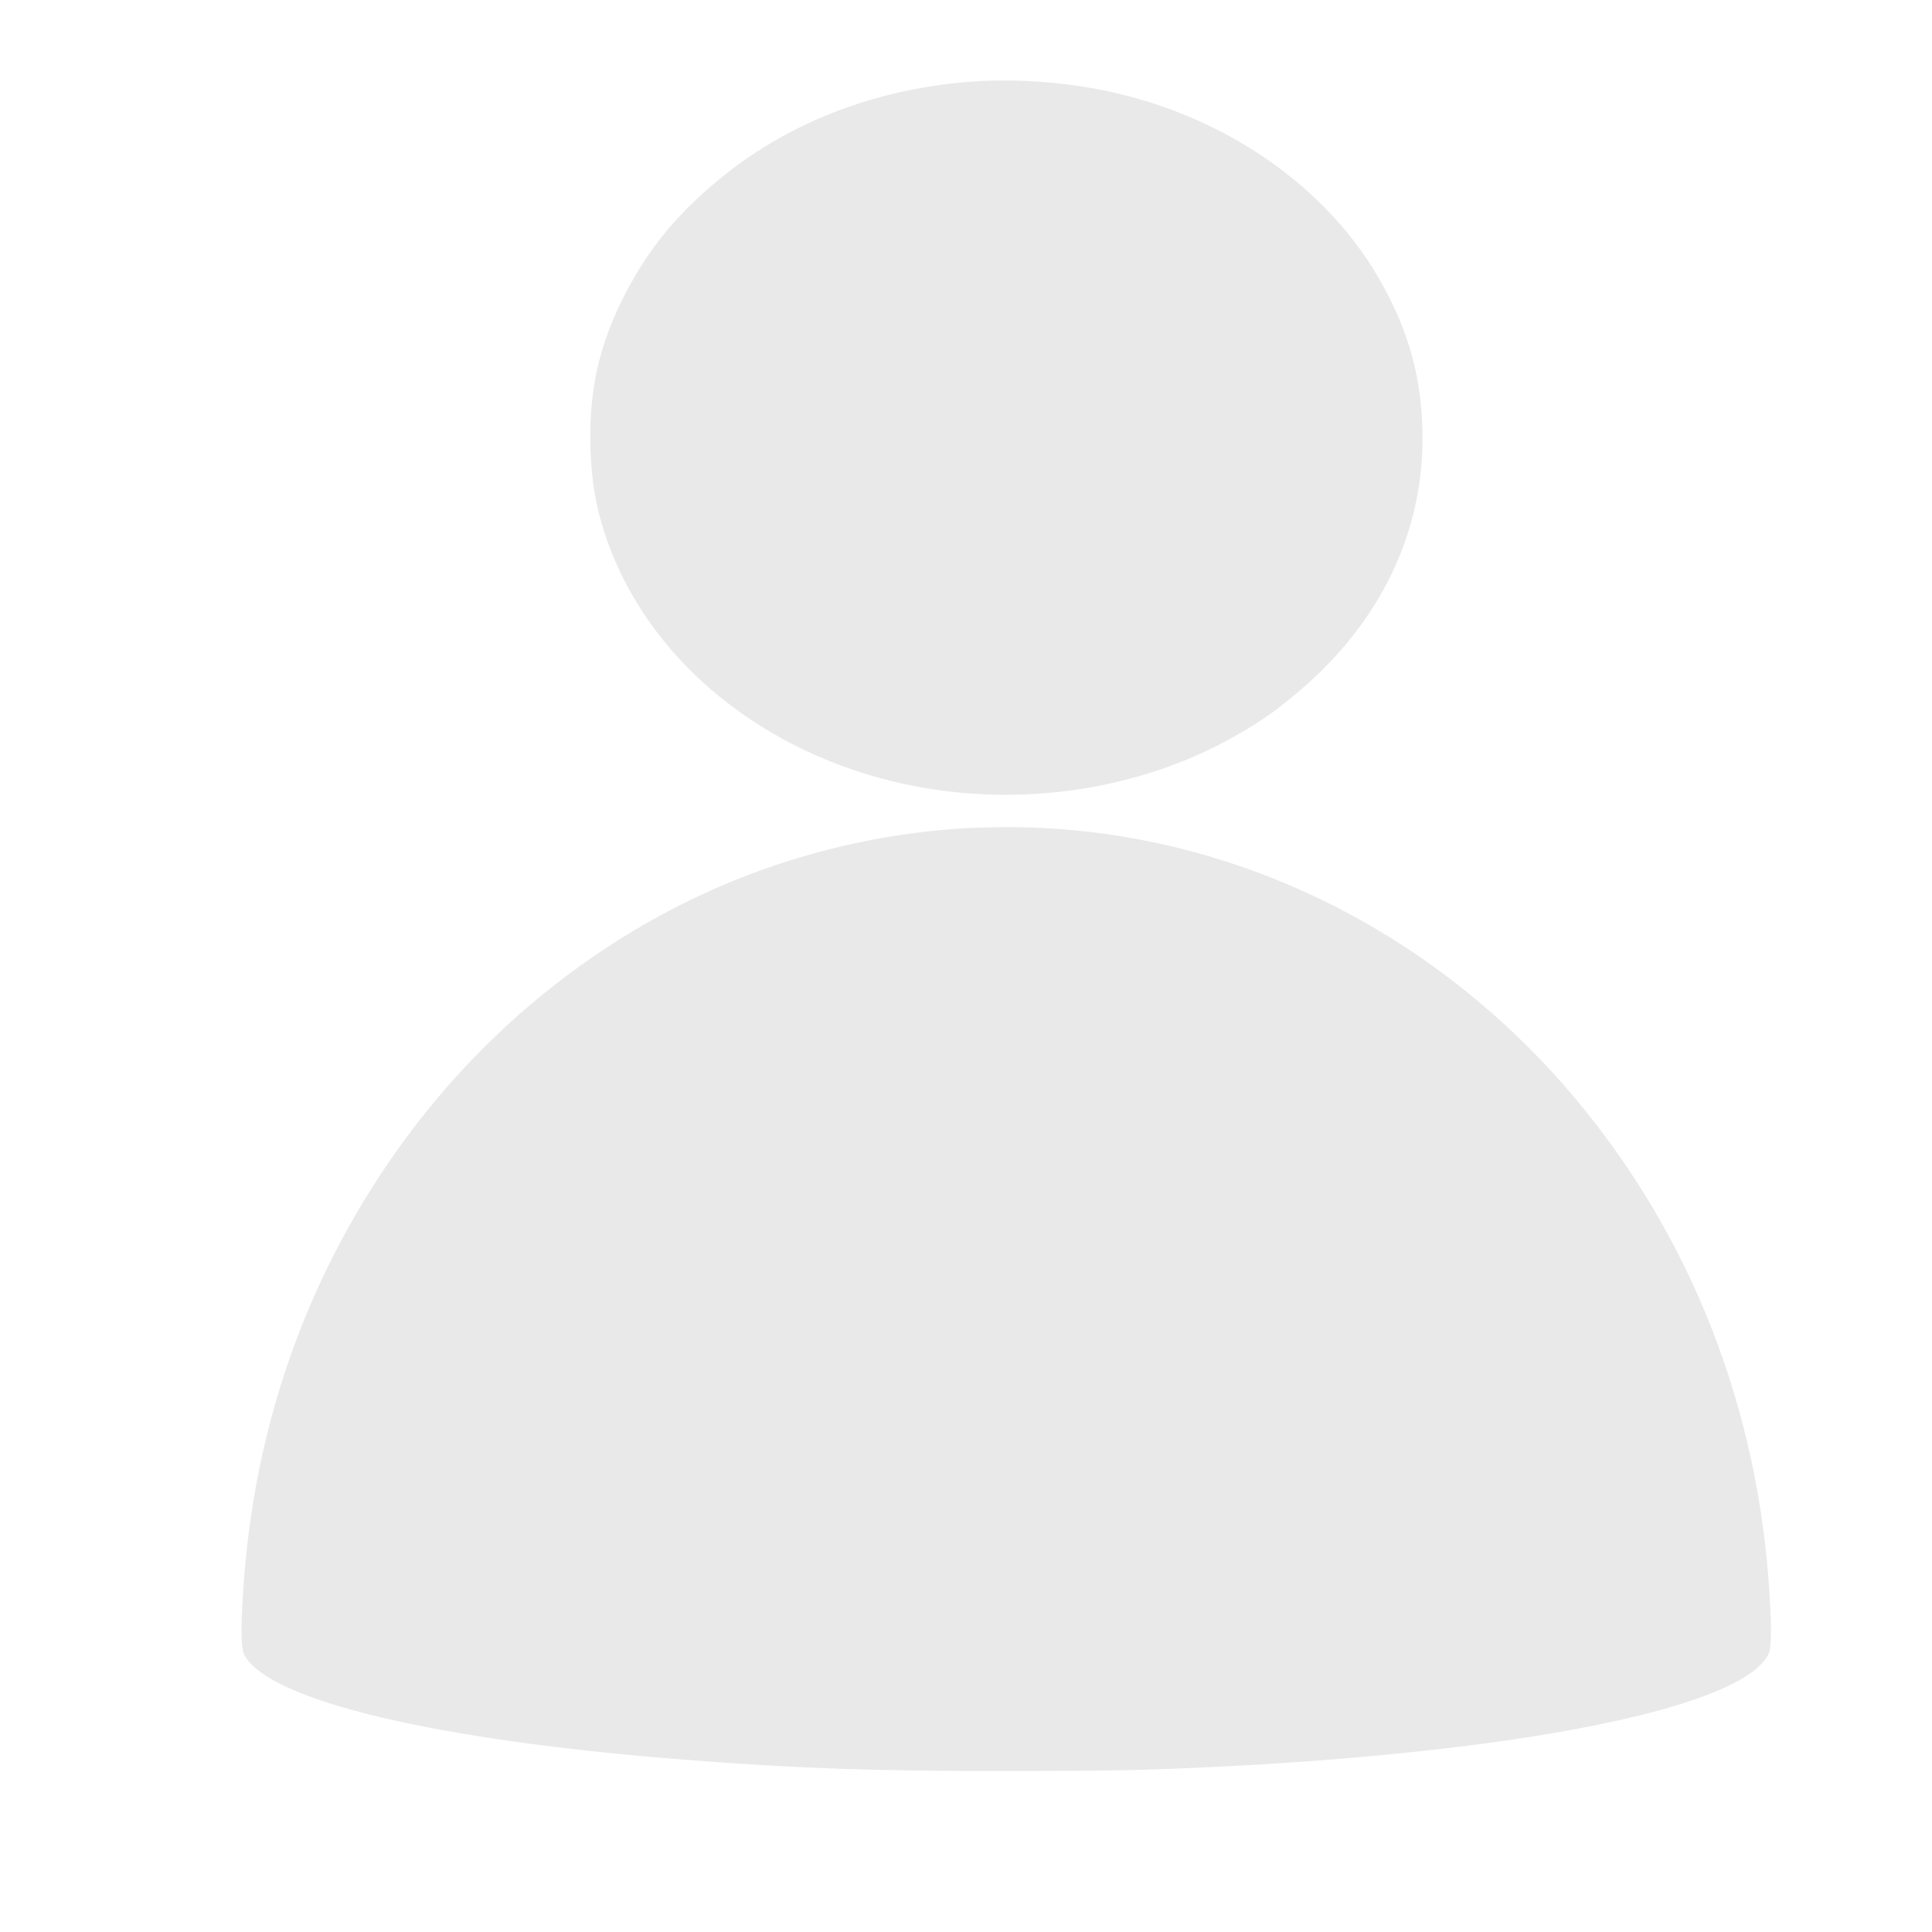 <svg width="24" height="24" viewBox="0 0 24 24" fill="none" xmlns="http://www.w3.org/2000/svg">
<path d="M12.021 1.018C10.839 1.113 9.755 1.541 8.911 2.247C8.449 2.633 8.133 3.002 7.865 3.47C7.469 4.163 7.31 4.791 7.335 5.571C7.35 6.049 7.423 6.408 7.587 6.835C8.145 8.269 9.524 9.368 11.23 9.739C12.64 10.045 14.157 9.822 15.36 9.134C15.679 8.951 15.871 8.816 16.168 8.56C17.146 7.718 17.673 6.625 17.671 5.44C17.669 4.719 17.507 4.118 17.135 3.468C16.465 2.3 15.191 1.425 13.716 1.124C13.176 1.013 12.554 0.973 12.021 1.018Z" fill="#E9E9E9"/>
<path d="M11.935 10.292C11.278 10.336 10.648 10.446 10.02 10.627C8.012 11.201 6.204 12.501 4.938 14.282C3.795 15.891 3.146 17.752 3.019 19.786C2.989 20.275 2.994 20.478 3.037 20.56C3.337 21.125 5.421 21.621 8.507 21.86C9.88 21.967 10.832 22.002 12.5 22C13.774 22 14.207 21.992 15.191 21.944C16.534 21.878 17.897 21.749 18.964 21.583C20.688 21.316 21.755 20.951 21.963 20.56C22.006 20.478 22.011 20.275 21.981 19.786C21.837 17.489 21.013 15.383 19.594 13.676C17.78 11.498 15.174 10.257 12.454 10.275C12.274 10.277 12.04 10.284 11.935 10.292Z" fill="#E9E9E9"/>
</svg>
